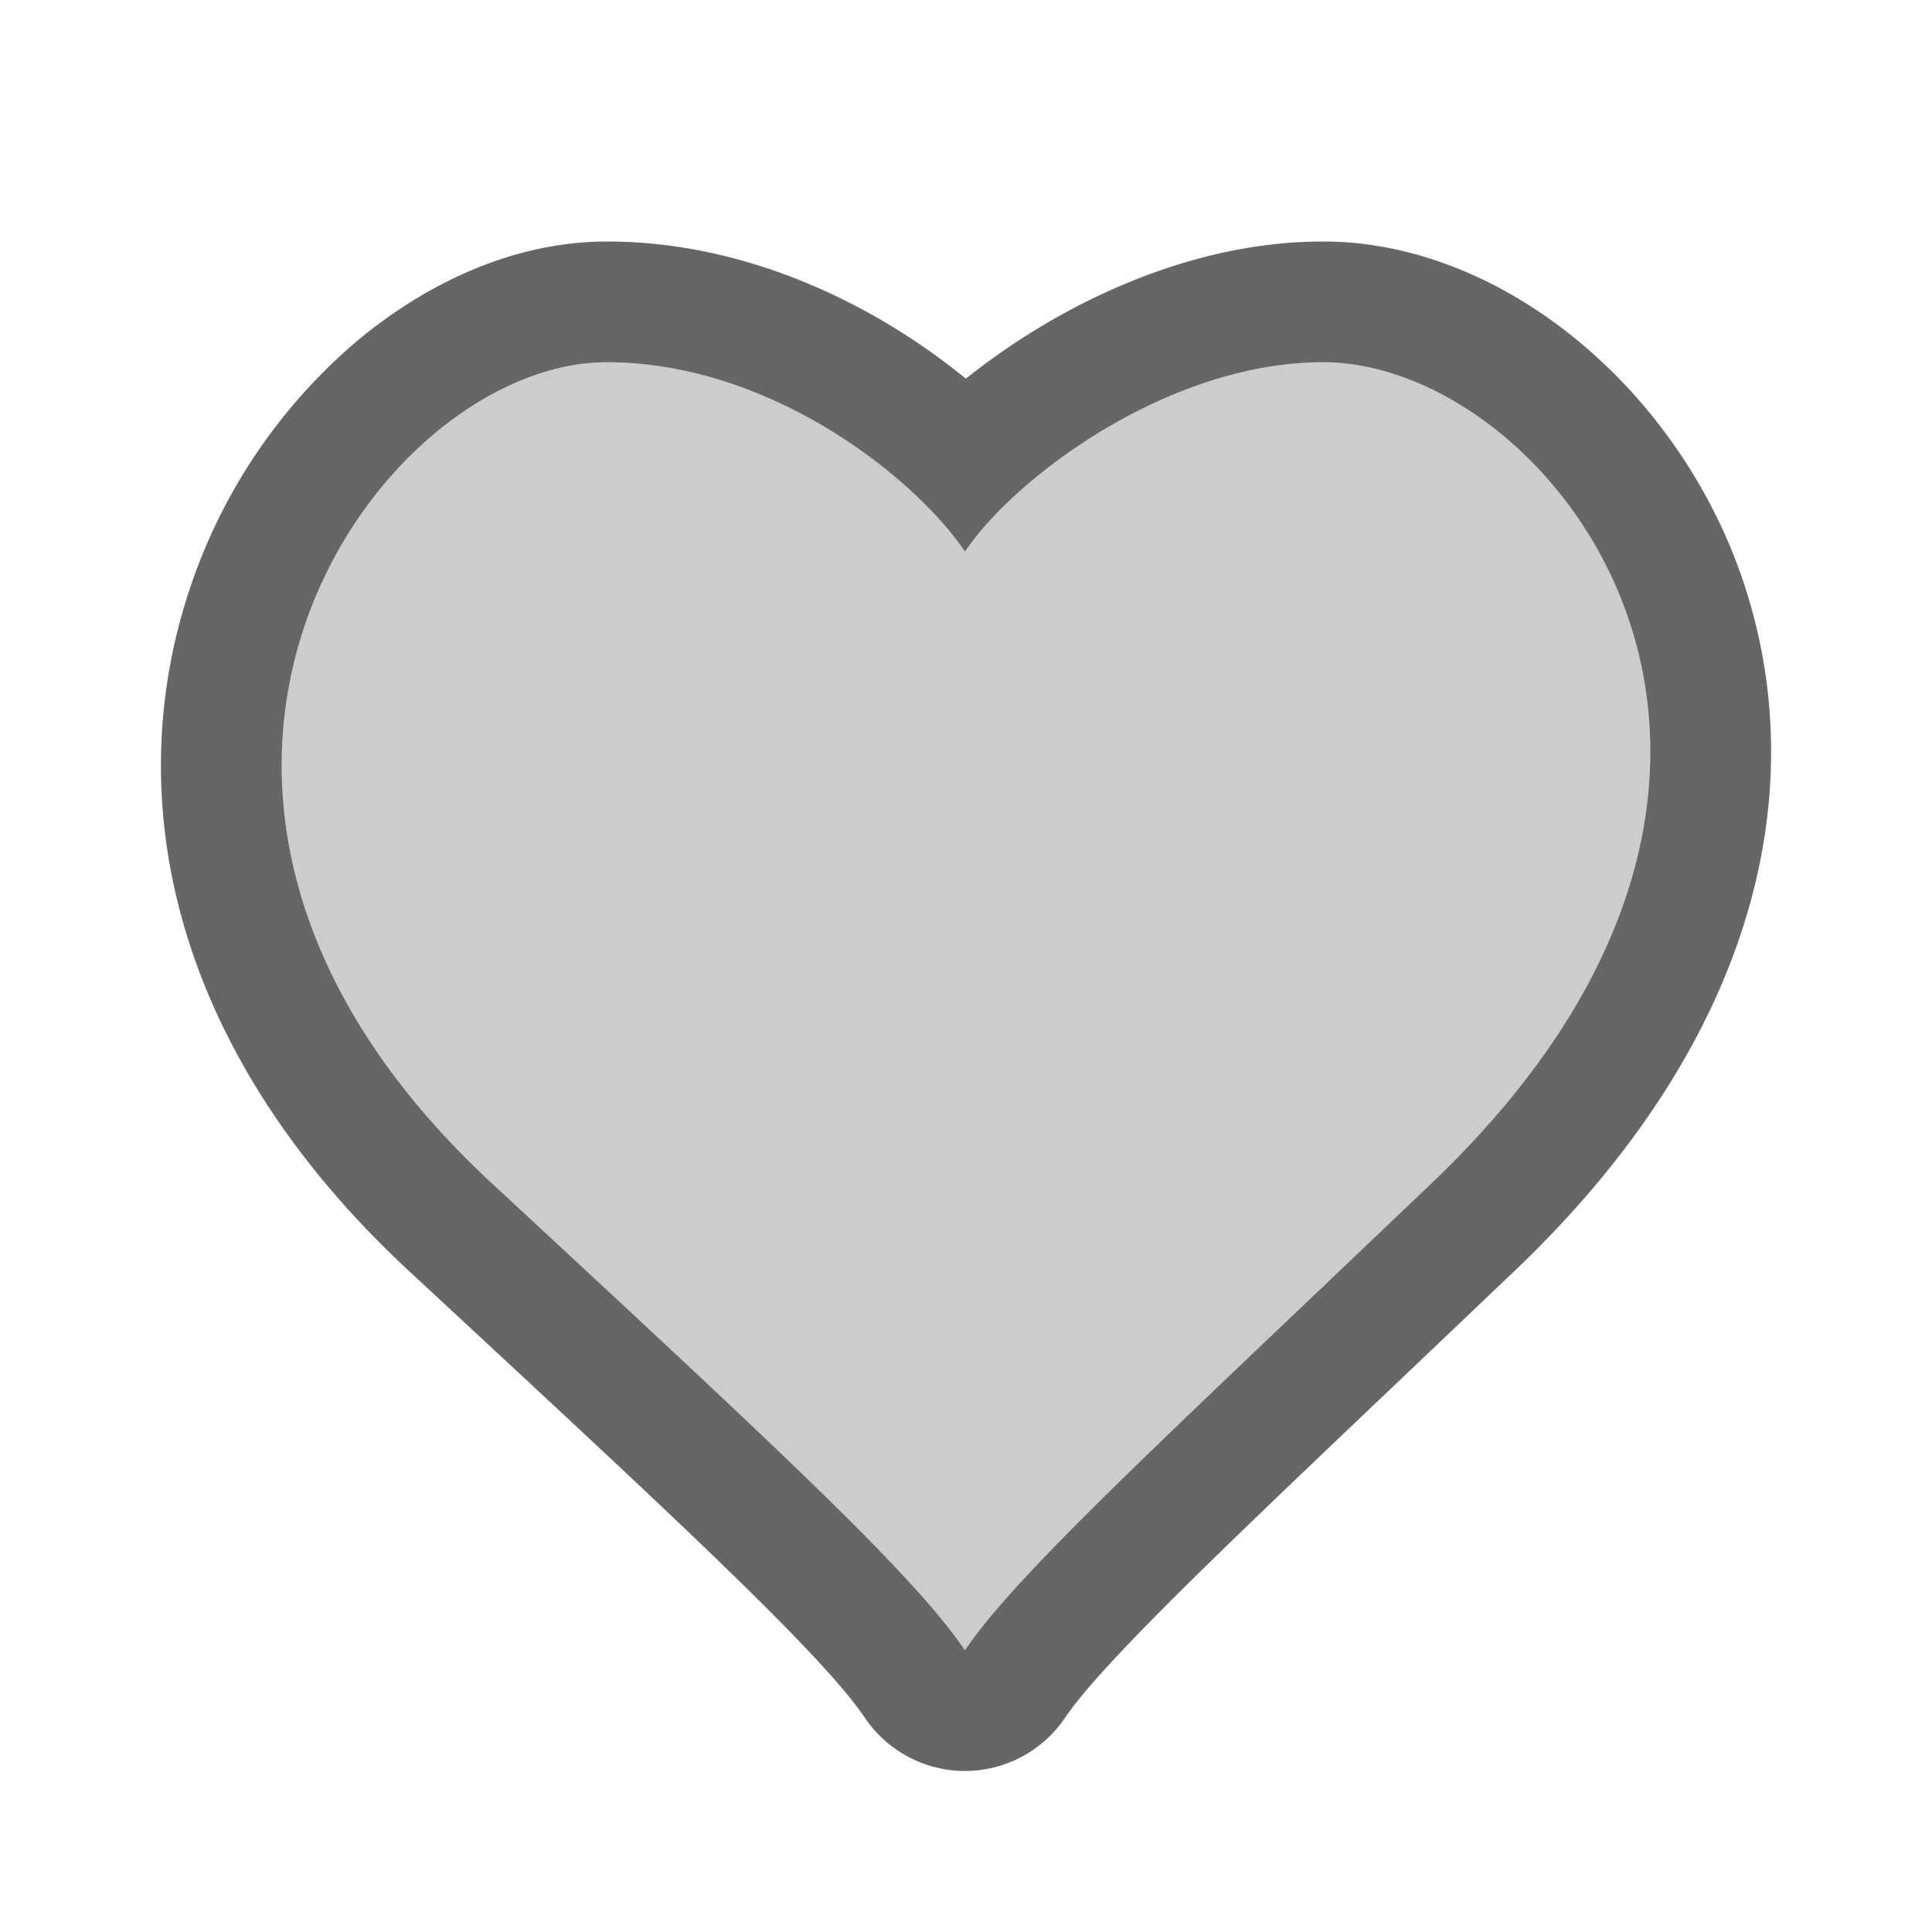 <svg fill="none" viewBox="0 0 24 24" xmlns="http://www.w3.org/2000/svg">
  <path fill="#CCC" d="M11.987 6.853C11.351 5.912 9.553 4.5 7.538 4.5c-2.86 0-6.673 5.333-1.43 10.196 3.607 3.345 5.244 4.863 5.879 5.804.636-.941 2.405-2.567 5.8-5.804C23.213 9.52 19.295 4.5 16.435 4.5c-1.907 0-3.813 1.412-4.449 2.353Z"/>
  <path fill="#666" fill-rule="evenodd" d="M10.988 19.327c-.94-.977-2.47-2.396-4.88-4.63C.865 9.832 4.678 4.5 7.538 4.5c1.305 0 2.52.593 3.386 1.266.471.366.84.756 1.063 1.087.221-.328.597-.713 1.073-1.075.89-.678 2.133-1.278 3.376-1.278 2.86 0 6.778 5.02 1.35 10.196l-1.371 1.306c-1.553 1.476-2.671 2.54-3.427 3.326-.466.485-.794.865-1.001 1.172-.211-.312-.532-.688-1-1.173Zm1.01-14.623c.302-.241.63-.468.972-.671C13.911 3.476 15.13 3 16.436 3c2.208 0 4.382 1.803 5.2 4.166.886 2.56.24 5.702-2.815 8.616l-1.383 1.316c-1.038.987-1.871 1.78-2.535 2.431-.962.945-1.453 1.485-1.673 1.81a1.5 1.5 0 0 1-2.486 0c-.221-.327-.684-.845-1.629-1.765-.923-.9-2.217-2.1-4.027-3.778-3.006-2.788-3.589-5.94-2.724-8.501A6.885 6.885 0 0 1 4.4 4.266C5.267 3.53 6.373 3 7.538 3c1.352 0 2.572.47 3.516 1.039.337.203.654.428.944.665Z" clip-rule="evenodd"/>
</svg>
